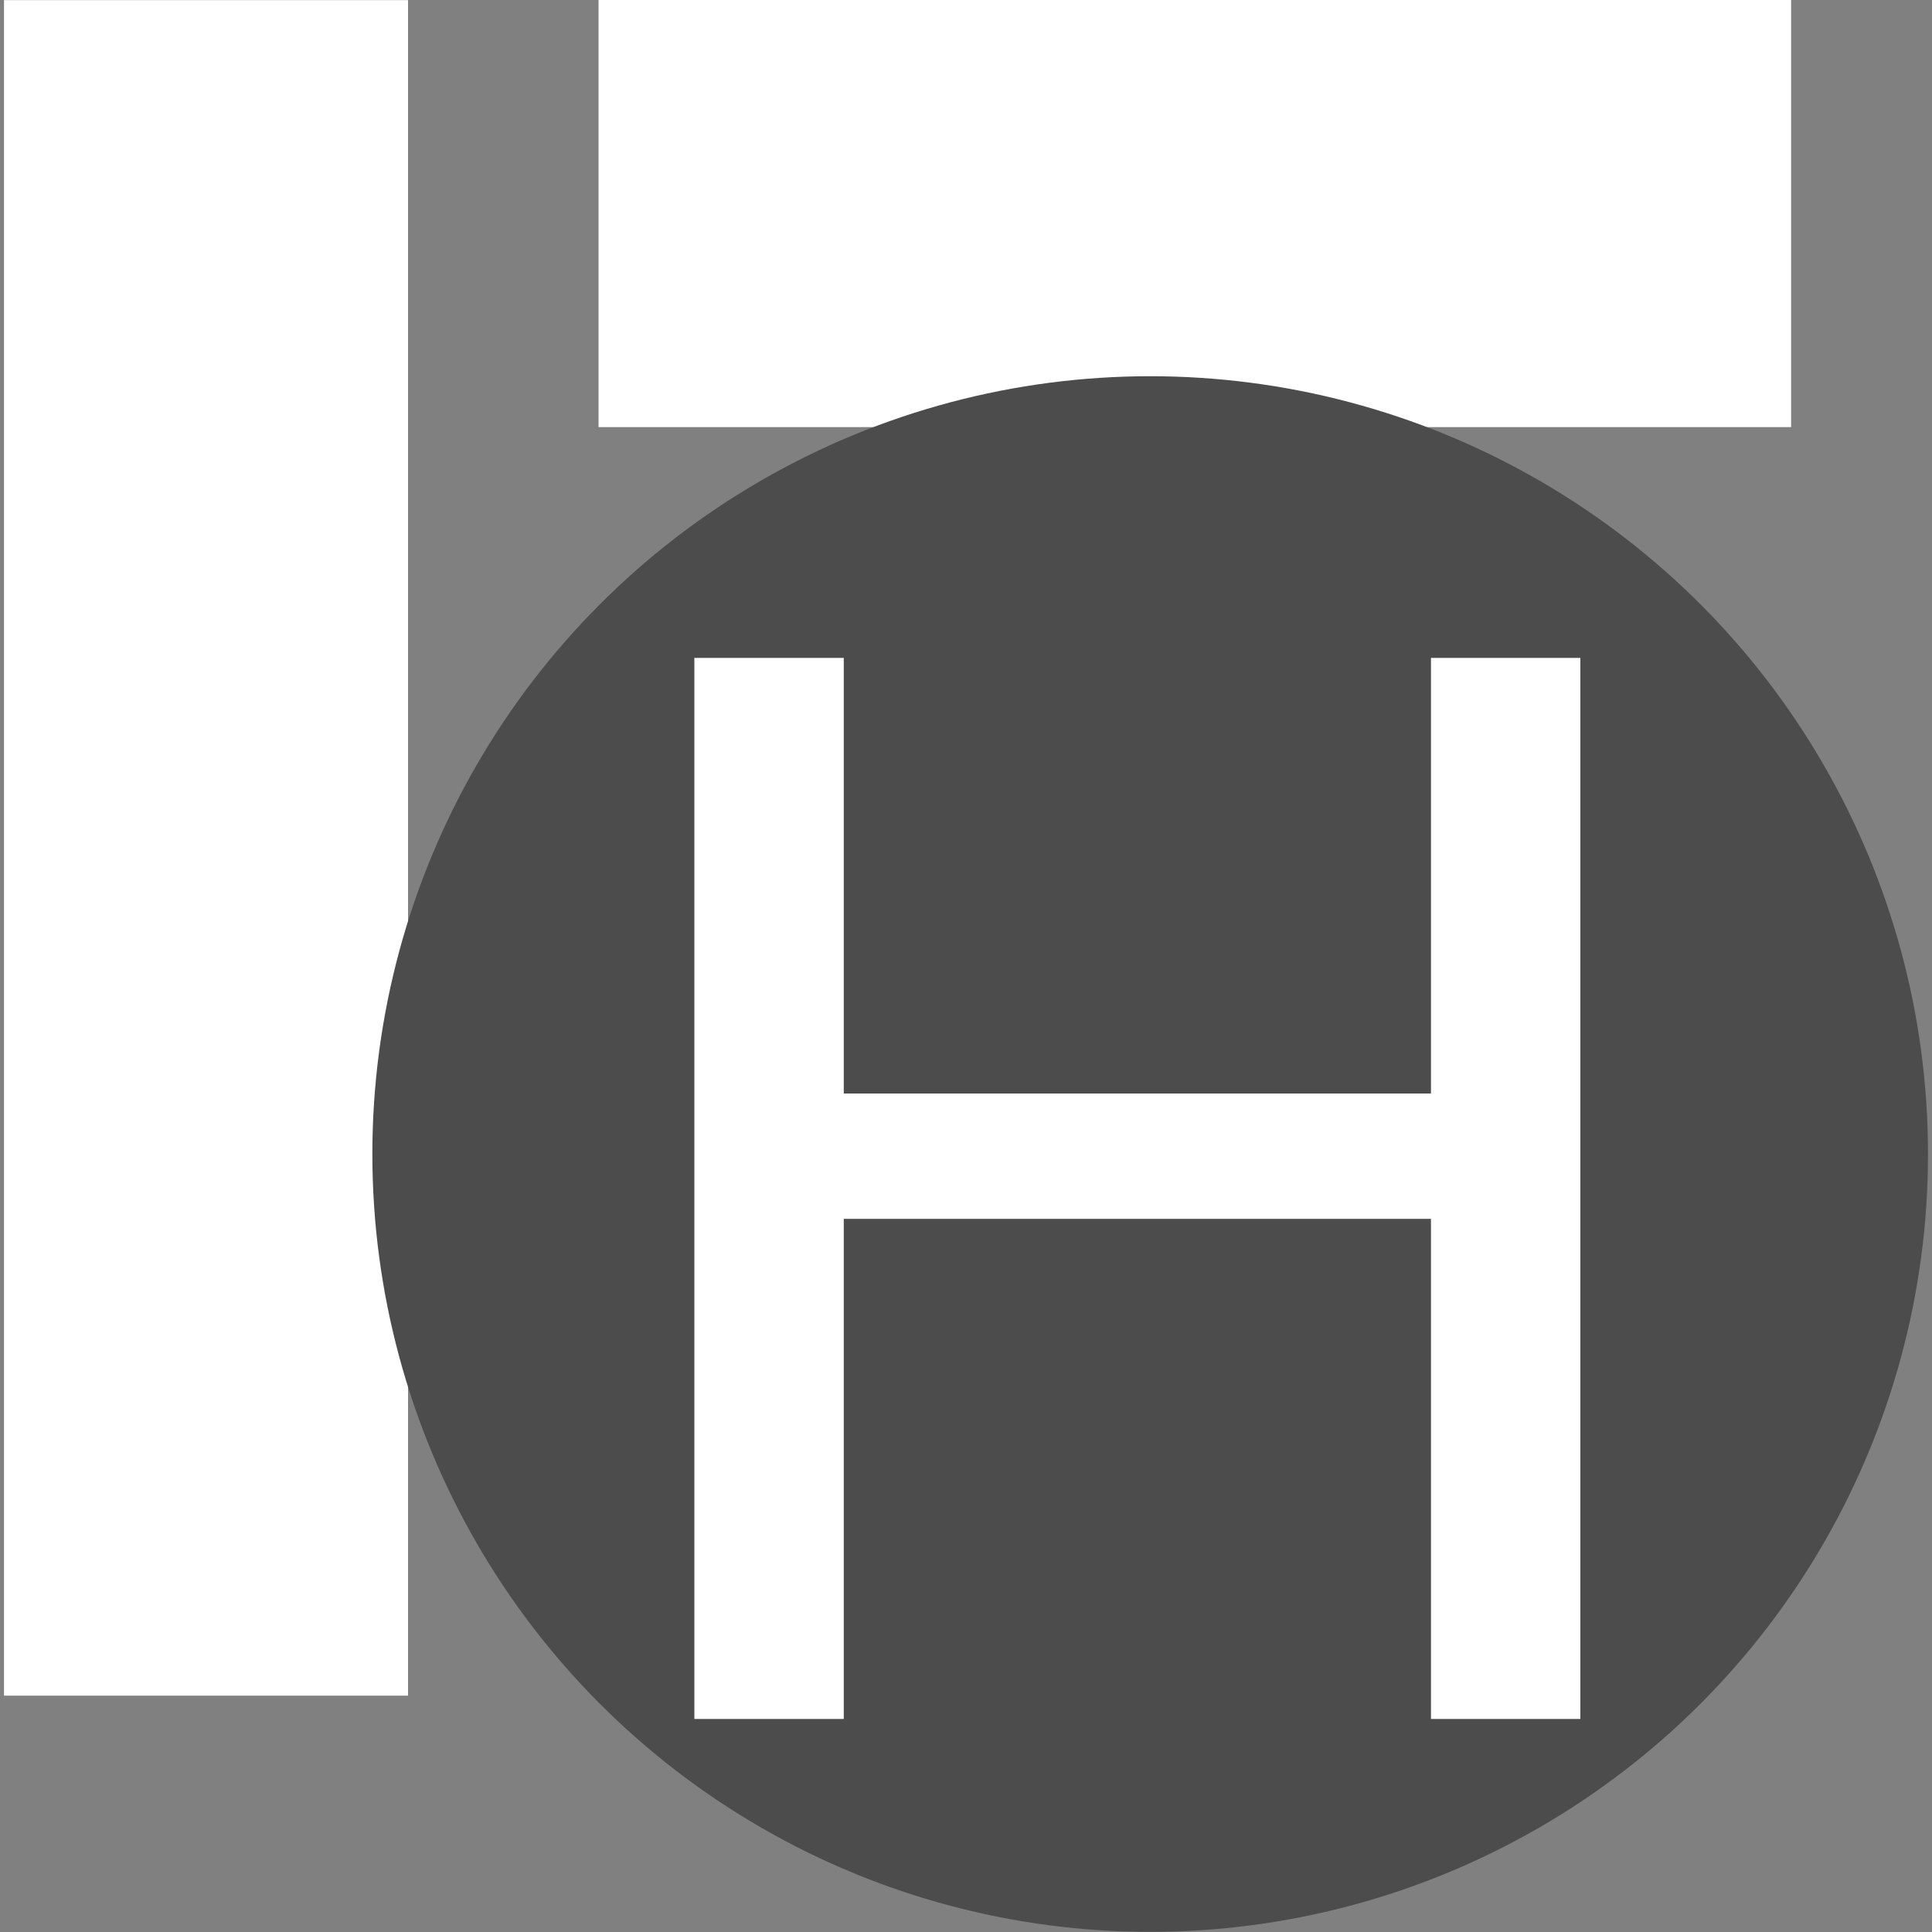 <?xml version="1.0" encoding="utf-8"?>
<!-- Generator: Adobe Illustrator 16.0.3, SVG Export Plug-In . SVG Version: 6.00 Build 0)  -->
<!DOCTYPE svg PUBLIC "-//W3C//DTD SVG 1.1//EN" "http://www.w3.org/Graphics/SVG/1.1/DTD/svg11.dtd">
<svg version="1.1" id="Layer_1" xmlns="http://www.w3.org/2000/svg" xmlns:xlink="http://www.w3.org/1999/xlink" x="0px" y="0px"
	 width="15px" height="15px" viewBox="0 0 15 15" enable-background="new 0 0 15 15" xml:space="preserve">
<rect x="0" y="0" width="15" height="15" fill="#808080" stroke="none"/>
<rect x="0.031" y="0.001" fill="#FFFFFF" width="3.137" height="13.164"/>
<rect x="4.647" y="6" fill="#FFFFFF" width="7.8" height="7.166"/>
<rect x="4.647" fill="#FFFFFF" width="9.259" height="3.316"/>
<circle fill="#4C4C4C" cx="8.93" cy="8.96" r="6.039"/>
<g enable-background="new    ">
	<path fill="#FFFFFF" d="M5.391,13.346V5.108h1.16V8.49h4.559V5.108h1.16v8.238h-1.16V9.463H6.551v3.883H5.391z"/>
</g>
</svg>
